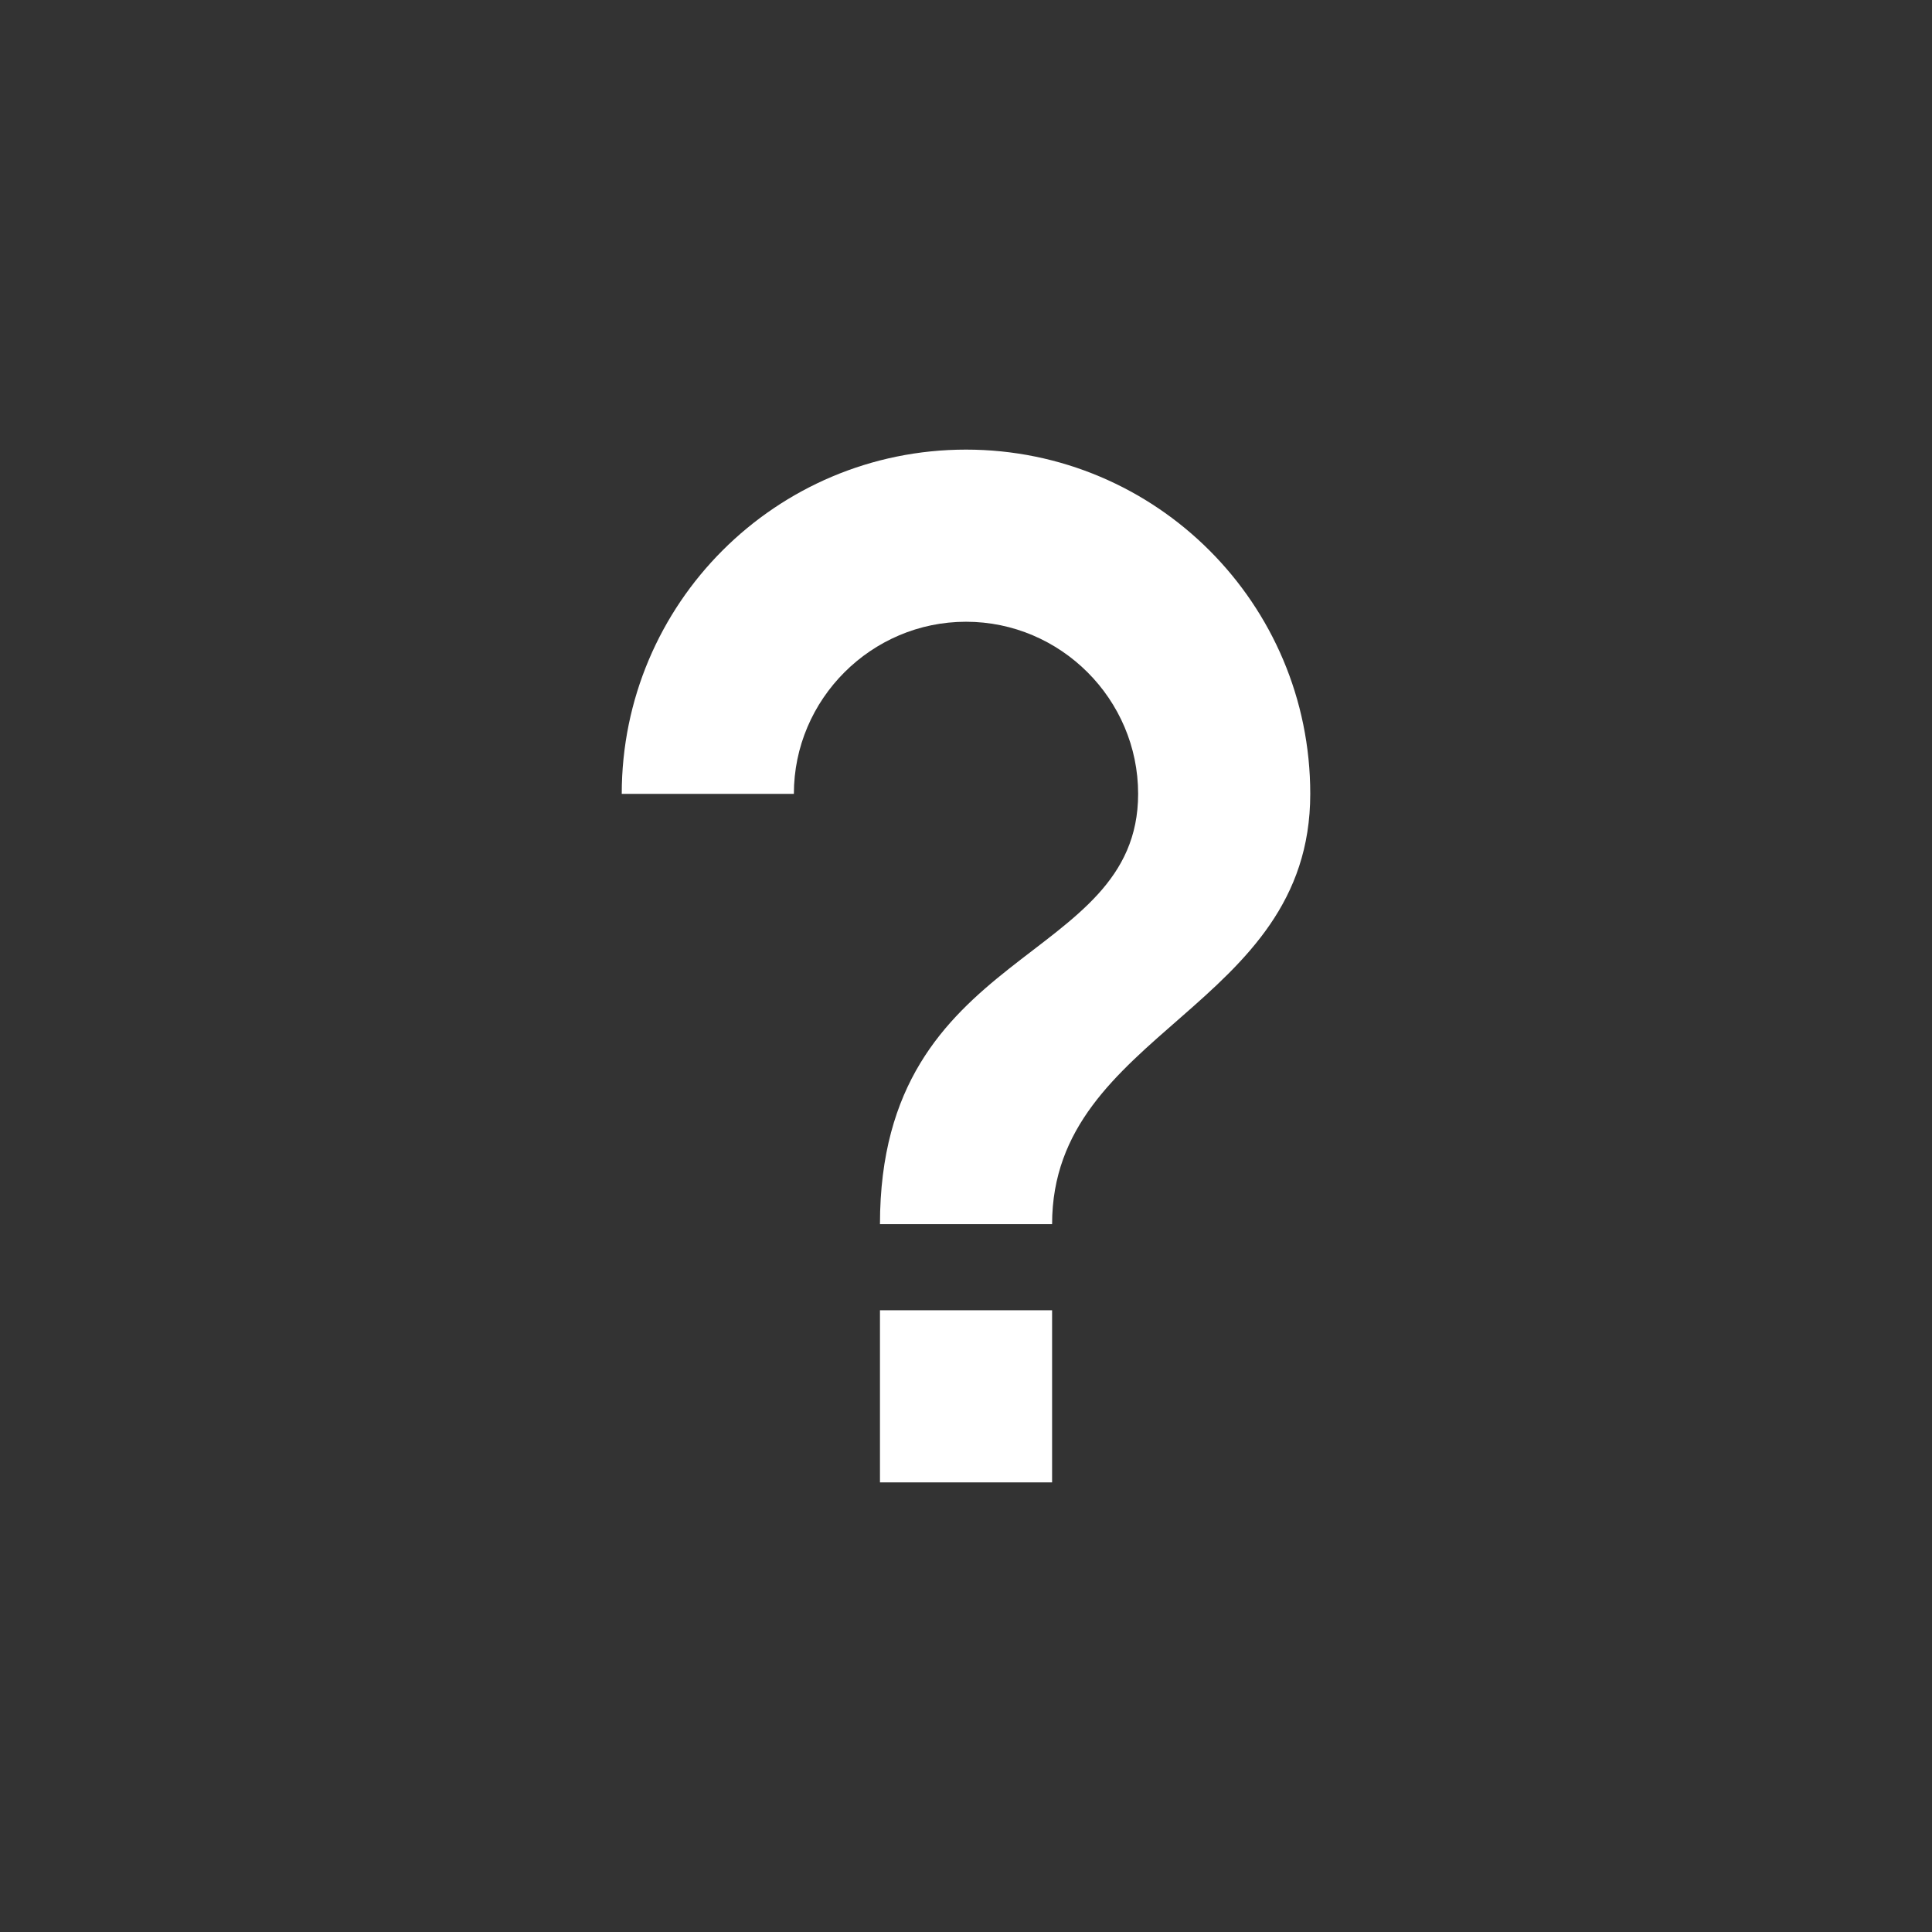 <?xml version="1.0" encoding="UTF-8" standalone="no"?>
<svg
   xmlns:dc="http://purl.org/dc/elements/1.1/"
   xmlns:cc="http://creativecommons.org/ns#"
   xmlns:rdf="http://www.w3.org/1999/02/22-rdf-syntax-ns#"
   xmlns:svg="http://www.w3.org/2000/svg"
   xmlns="http://www.w3.org/2000/svg"
   xmlns:sodipodi="http://sodipodi.sourceforge.net/DTD/sodipodi-0.dtd"
   xmlns:inkscape="http://www.inkscape.org/namespaces/inkscape"
   width="32"
   height="32"
   viewBox="0 0 32 32"
   id="svg4415"
   version="1.1"
   inkscape:version="0.91 r"
   sodipodi:docname="ic_help_white.svg">
  <rect x="0" y="0" width="32" height="32" fill="#333333" stroke="none"/>
  <defs
     id="defs4421" />
  <sodipodi:namedview
     pagecolor="#ffffff"
     bordercolor="#666666"
     borderopacity="1"
     objecttolerance="10"
     gridtolerance="10"
     guidetolerance="10"
     inkscape:pageopacity="0"
     inkscape:pageshadow="2"
     inkscape:window-width="1362"
     inkscape:window-height="711"
     id="namedview4419"
     showgrid="false"
     inkscape:zoom="6.9532167"
     inkscape:cx="-32.217122"
     inkscape:cy="6.0049004"
     inkscape:window-x="296"
     inkscape:window-y="1236"
     inkscape:window-maximized="0"
     inkscape:current-layer="svg4415"
     borderlayer="true" />
  <path
     style="fill:#ffffff;fill-opacity:1"
     inkscape:connector-curvature="0"
     d="m 14.575,24.553 2.851,0 0,-2.851 -2.851,0 z M 16,7.447 c -3.15,0 -5.702,2.552 -5.702,5.702 l 2.851,0 c 0,-1.568 1.283,-2.851 2.851,-2.851 1.568,0 2.851,1.283 2.851,2.851 0,2.851 -4.276,2.495 -4.276,7.127 l 2.851,0 c 0,-3.207 4.276,-3.564 4.276,-7.127 0,-3.15 -2.552,-5.702 -5.702,-5.702 z"
     id="path4137"
     sodipodi:nodetypes="cccccsccssccss" />
</svg>
